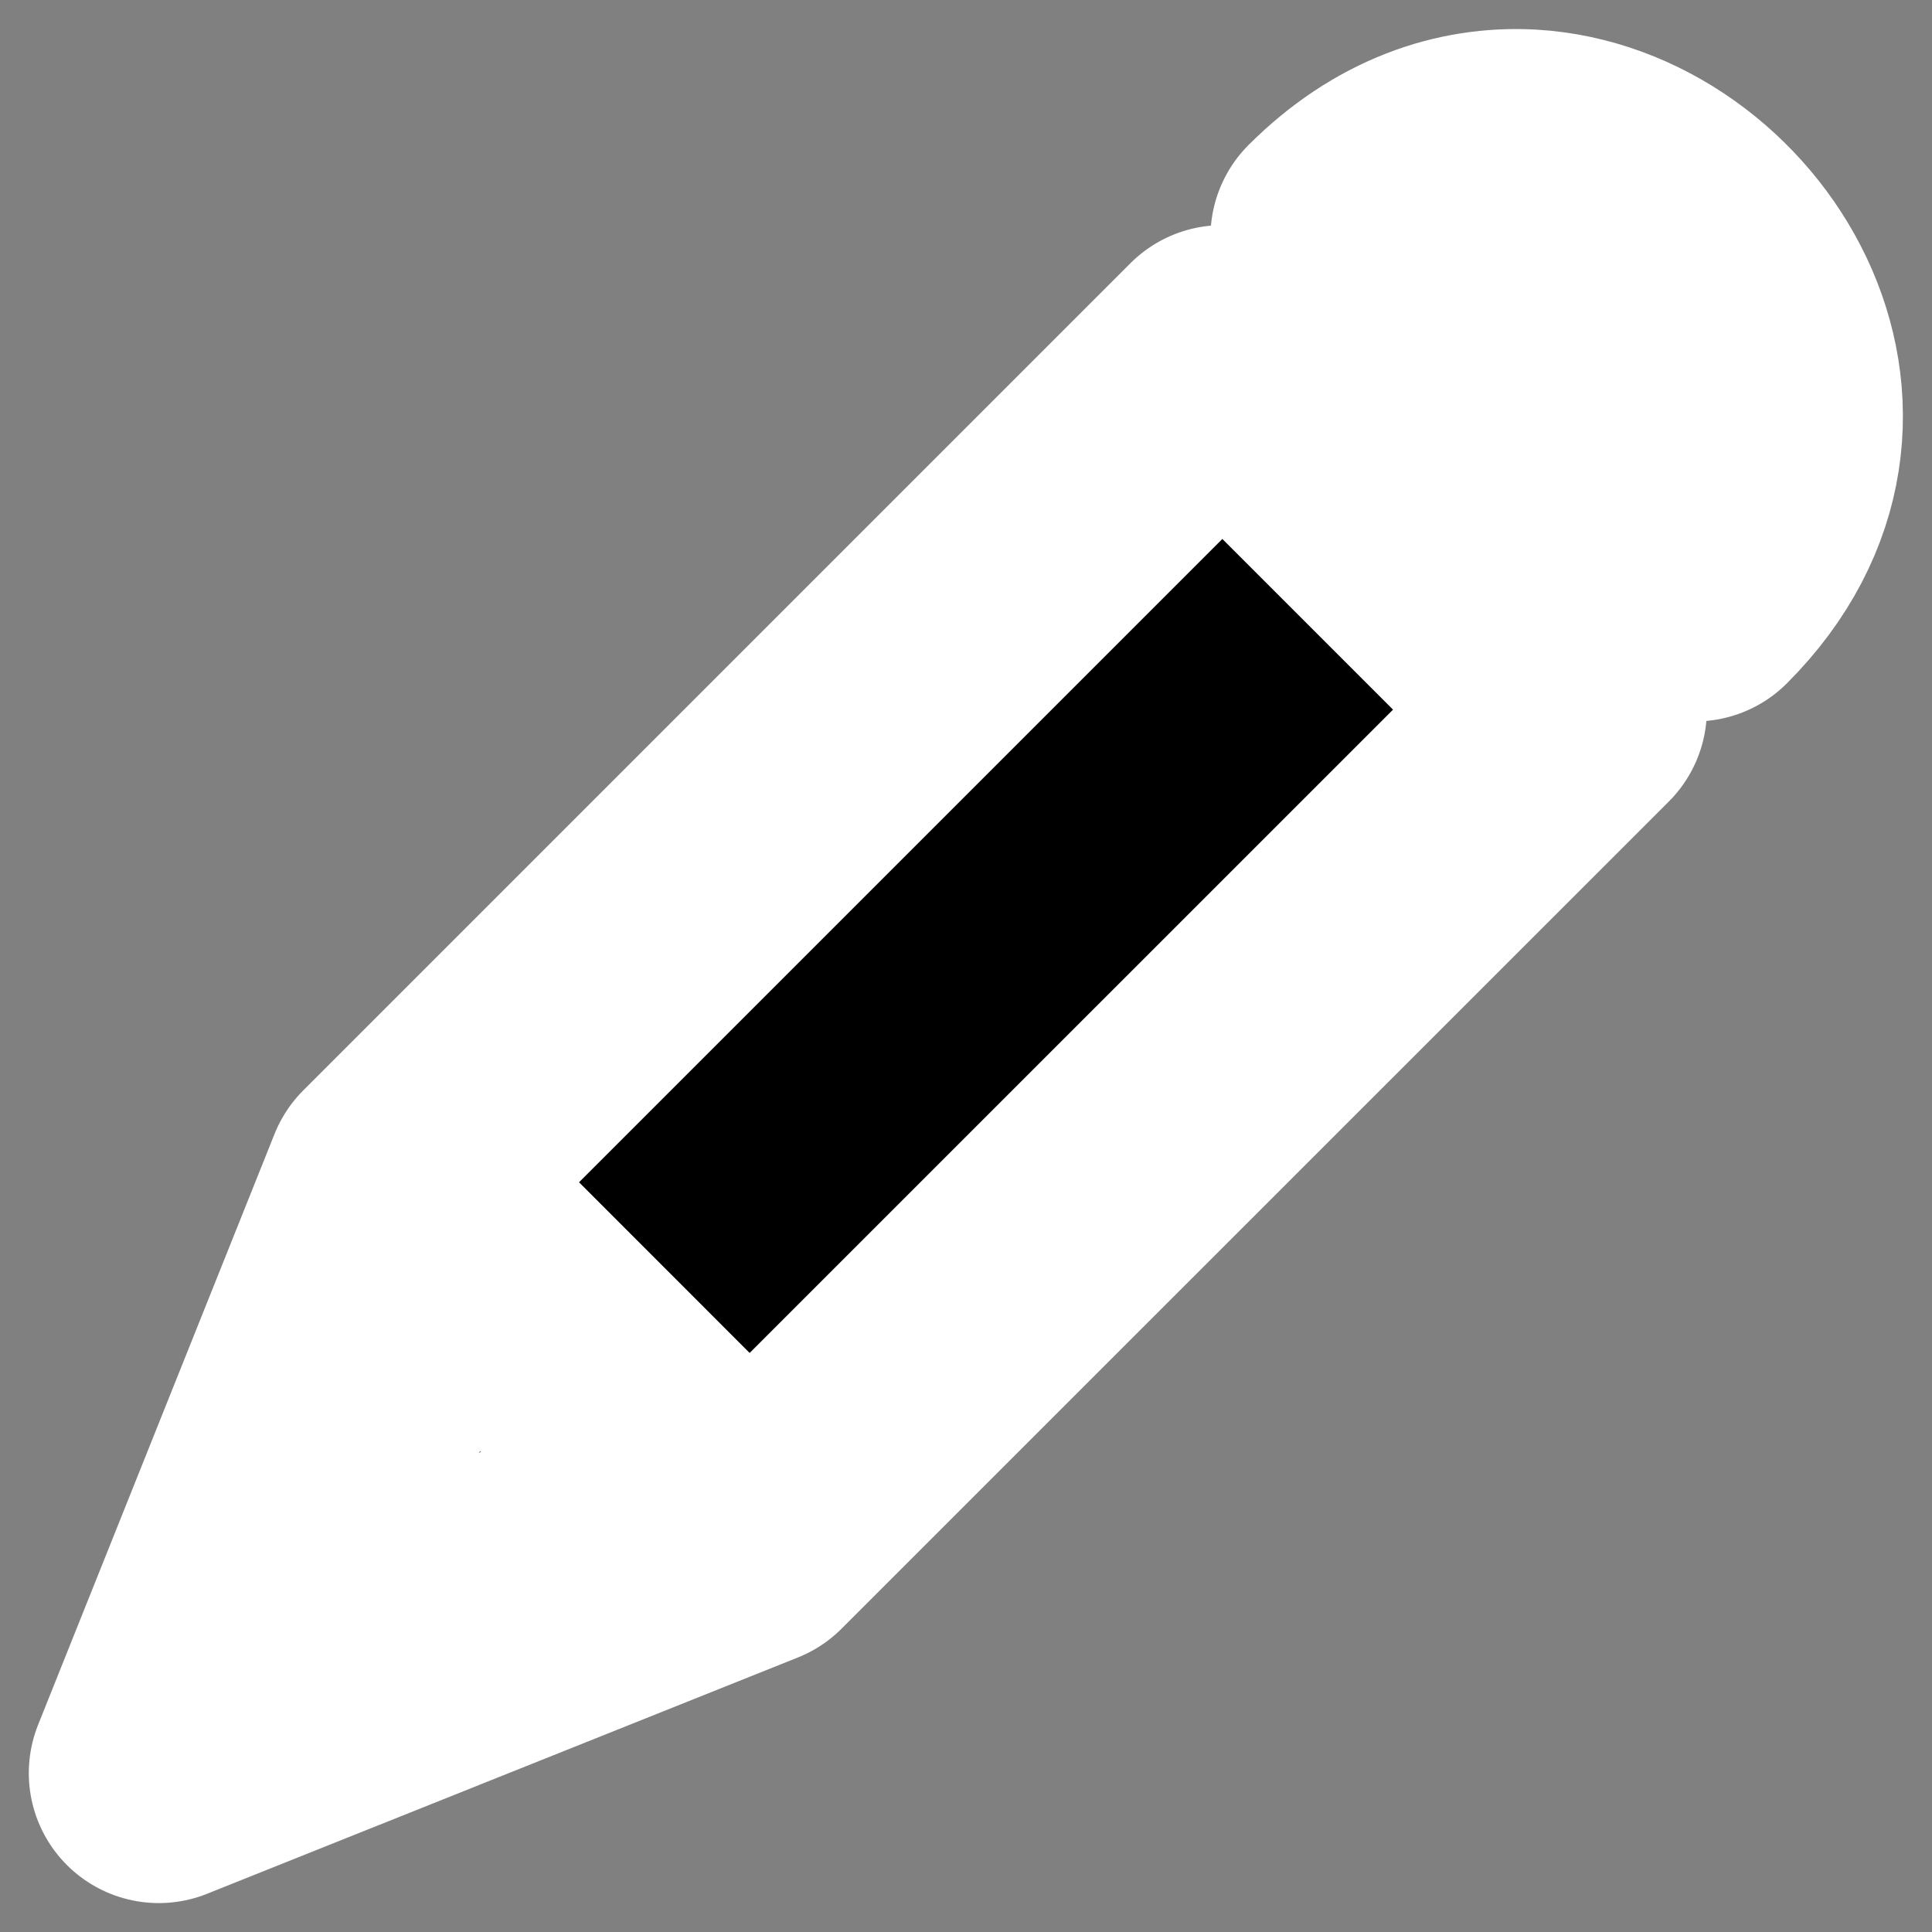 <?xml version="1.0" encoding="UTF-8" standalone="no"?>
<svg
   xmlns:dc="http://purl.org/dc/elements/1.1/"
   xmlns:cc="http://creativecommons.org/ns#"
   xmlns:rdf="http://www.w3.org/1999/02/22-rdf-syntax-ns#"
   xmlns:svg="http://www.w3.org/2000/svg"
   xmlns="http://www.w3.org/2000/svg"
   xmlns:sodipodi="http://sodipodi.sourceforge.net/DTD/sodipodi-0.dtd"
   xmlns:inkscape="http://www.inkscape.org/namespaces/inkscape"
   version="1.1"
   viewBox="0 0 16 16"
   height="16"
   width="16"
   id="svg4"
   sodipodi:docname="rename.svg"
   inkscape:version="0.92.5 (2060ec1f9f, 2020-04-08)">
  <rect x="0" y="0" width="16" height="16" fill="#808080" stroke="none"/>
  <defs
     id="defs8" />
  <sodipodi:namedview
     pagecolor="#ffffff"
     bordercolor="#666666"
     borderopacity="1"
     objecttolerance="10"
     gridtolerance="10"
     guidetolerance="10"
     inkscape:pageopacity="0"
     inkscape:pageshadow="2"
     inkscape:window-width="1920"
     inkscape:window-height="1051"
     id="namedview6"
     showgrid="false"
     inkscape:zoom="29.5"
     inkscape:cx="5.3734365"
     inkscape:cy="7.3839142"
     inkscape:window-x="0"
     inkscape:window-y="-37"
     inkscape:window-maximized="1"
     inkscape:current-layer="svg4" />
  <path
     d="m 12.661,1.32 c -0.521,-0.029 -1.071,0.153 -1.56,0.642 l 2.936,2.936 C 15.505,3.43 14.221,1.411 12.661,1.32 Z M 10.123,2.941 3.273,9.791 1.315,14.684 6.208,12.727 13.059,5.877 Z M 3.762,10.28 5.719,12.238 3.273,13.705 2.294,12.727 Z"
     id="path2"
     style="fill:#000000;fill-opacity:1;stroke:#ffffff;stroke-width:2.153;stroke-linejoin:round;stroke-miterlimit:4;stroke-dasharray:none;stroke-opacity:1;paint-order:stroke fill markers"
     inkscape:connector-curvature="0" />
</svg>
